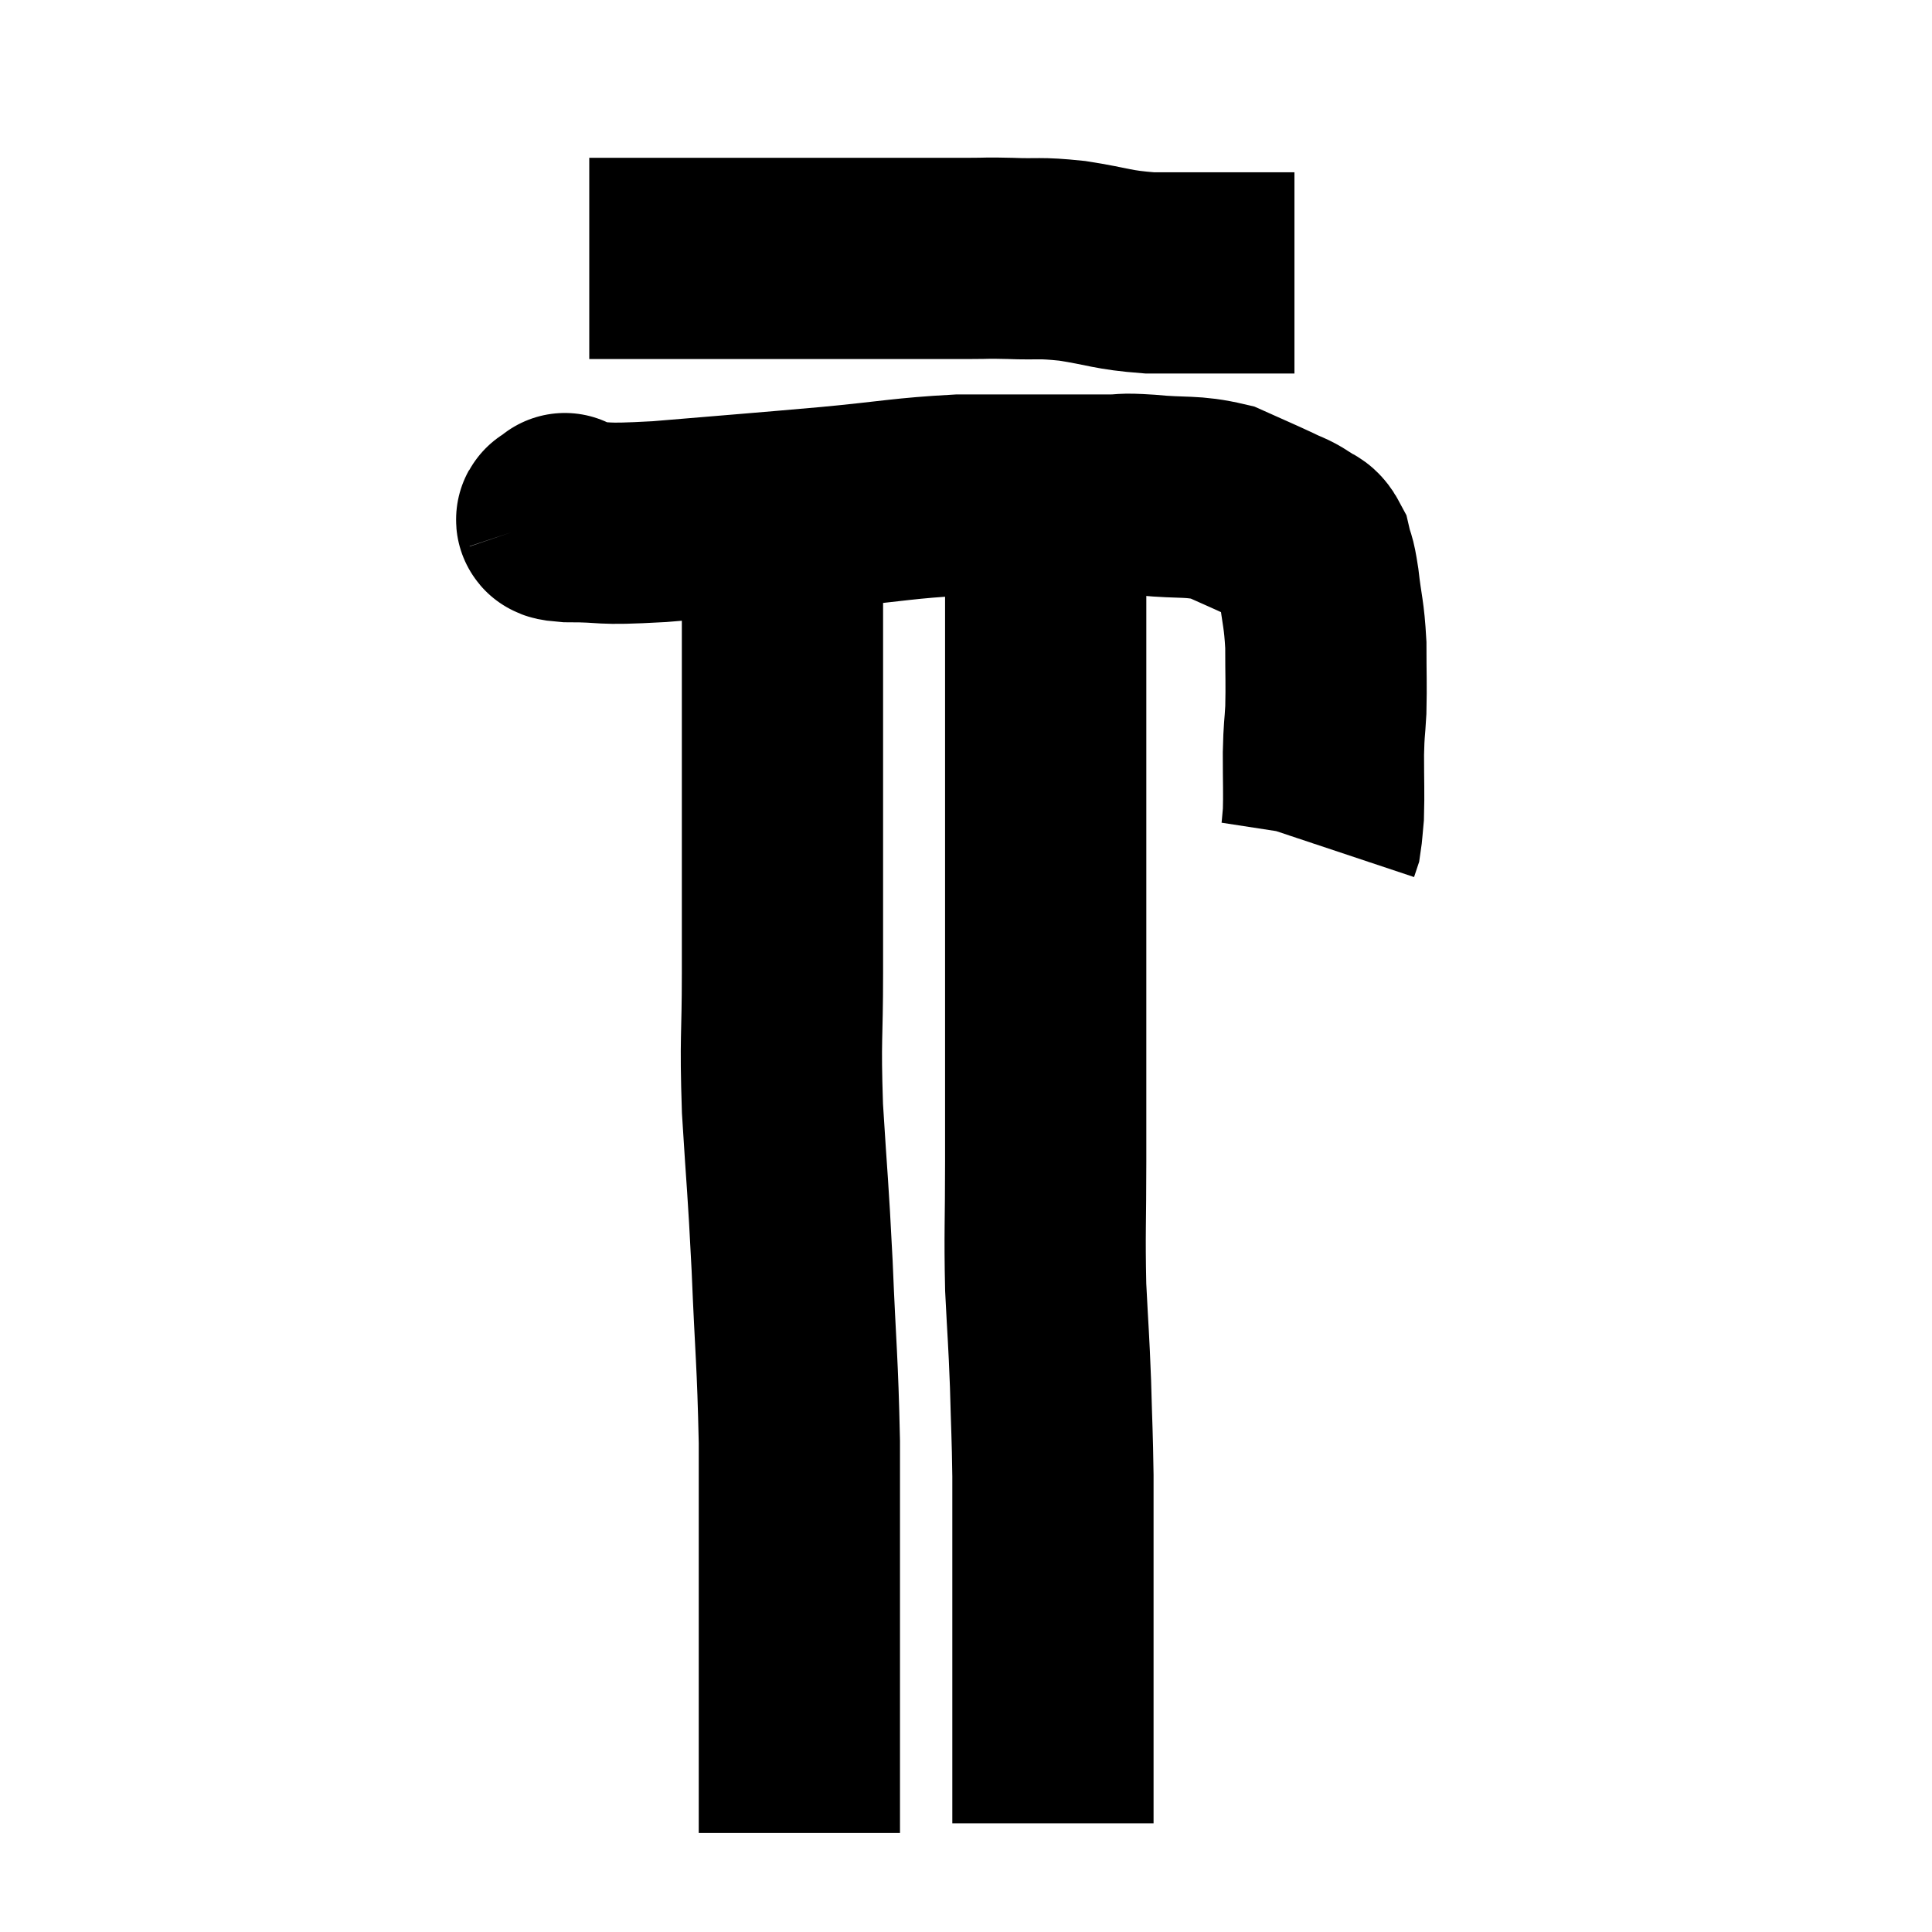 <svg width="48" height="48" viewBox="0 0 48 48" xmlns="http://www.w3.org/2000/svg"><path d="M 14.64 6.42 C 14.94 6.42, 14.595 6.42, 15.24 6.42 C 16.23 6.42, 16.11 6.42, 17.22 6.42 C 18.45 6.42, 18.495 6.42, 19.68 6.42 C 20.82 6.42, 20.85 6.42, 21.96 6.42 C 23.04 6.42, 23.34 6.42, 24.12 6.42 C 24.6 6.42, 24.45 6.405, 25.08 6.42 C 25.86 6.45, 25.77 6.39, 26.64 6.48 C 27.6 6.63, 27.6 6.705, 28.56 6.78 C 29.52 6.78, 29.685 6.78, 30.48 6.78 C 31.11 6.78, 31.32 6.78, 31.74 6.78 C 31.95 6.78, 32.055 6.78, 32.16 6.78 L 32.16 6.78" fill="none" stroke="black" stroke-width="5"></path><path d="M 14.04 12.78 C 14.04 12.78, 14.025 12.735, 14.04 12.78 C 14.07 12.87, 13.515 12.915, 14.1 12.96 C 15.24 12.96, 14.745 13.05, 16.38 12.96 C 18.51 12.78, 18.78 12.765, 20.64 12.6 C 22.23 12.45, 22.455 12.375, 23.82 12.3 C 24.96 12.3, 25.17 12.3, 26.1 12.3 C 26.82 12.3, 26.94 12.3, 27.54 12.3 C 28.02 12.3, 27.795 12.255, 28.5 12.3 C 29.43 12.39, 29.595 12.3, 30.36 12.48 C 30.96 12.75, 31.11 12.81, 31.56 13.02 C 31.86 13.17, 31.905 13.155, 32.16 13.32 C 32.37 13.5, 32.43 13.395, 32.58 13.68 C 32.67 14.07, 32.67 13.875, 32.76 14.46 C 32.85 15.24, 32.895 15.225, 32.94 16.02 C 32.94 16.83, 32.955 16.965, 32.94 17.64 C 32.91 18.18, 32.895 18.075, 32.88 18.72 C 32.88 19.47, 32.895 19.695, 32.88 20.22 C 32.85 20.52, 32.85 20.625, 32.82 20.82 C 32.79 20.91, 32.775 20.955, 32.76 21 C 32.76 21, 32.76 21, 32.76 21 L 32.76 21" fill="none" stroke="black" stroke-width="5"></path><path d="M 19.44 12.84 C 19.44 14.88, 19.44 15.135, 19.44 16.92 C 19.44 18.45, 19.44 18.645, 19.44 19.98 C 19.44 21.12, 19.44 21.21, 19.44 22.26 C 19.44 23.22, 19.44 22.86, 19.44 24.18 C 19.44 25.86, 19.38 25.725, 19.44 27.54 C 19.56 29.49, 19.575 29.37, 19.68 31.44 C 19.77 33.63, 19.815 33.75, 19.86 35.82 C 19.86 37.77, 19.86 37.98, 19.86 39.72 C 19.86 41.25, 19.86 41.715, 19.86 42.78 C 19.86 43.38, 19.86 43.485, 19.86 43.98 C 19.86 44.37, 19.86 44.46, 19.86 44.76 C 19.86 44.97, 19.86 44.985, 19.86 45.18 C 19.86 45.36, 19.86 45.45, 19.86 45.54 C 19.86 45.54, 19.86 45.54, 19.86 45.54 L 19.86 45.54" fill="none" stroke="black" stroke-width="5"></path><path d="M 25.98 12.48 C 25.98 13.71, 25.98 13.515, 25.98 14.94 C 25.98 16.56, 25.98 16.56, 25.98 18.18 C 25.98 19.8, 25.98 19.545, 25.98 21.42 C 25.98 23.55, 25.98 23.82, 25.98 25.68 C 25.98 27.27, 25.98 27.285, 25.98 28.86 C 25.98 30.42, 25.95 30.6, 25.98 31.98 C 26.04 33.18, 26.055 33.21, 26.1 34.38 C 26.13 35.52, 26.145 35.61, 26.16 36.66 C 26.16 37.62, 26.16 37.62, 26.16 38.58 C 26.16 39.54, 26.16 39.435, 26.16 40.5 C 26.16 41.67, 26.16 41.97, 26.16 42.84 C 26.16 43.41, 26.16 43.62, 26.16 43.98 C 26.16 44.13, 26.16 43.95, 26.16 44.28 C 26.16 44.79, 26.16 45.045, 26.16 45.3 C 26.16 45.3, 26.16 45.3, 26.16 45.3 C 26.16 45.3, 26.16 45.3, 26.16 45.3 L 26.16 45.3" fill="none" stroke="black" stroke-width="5"></path></svg>